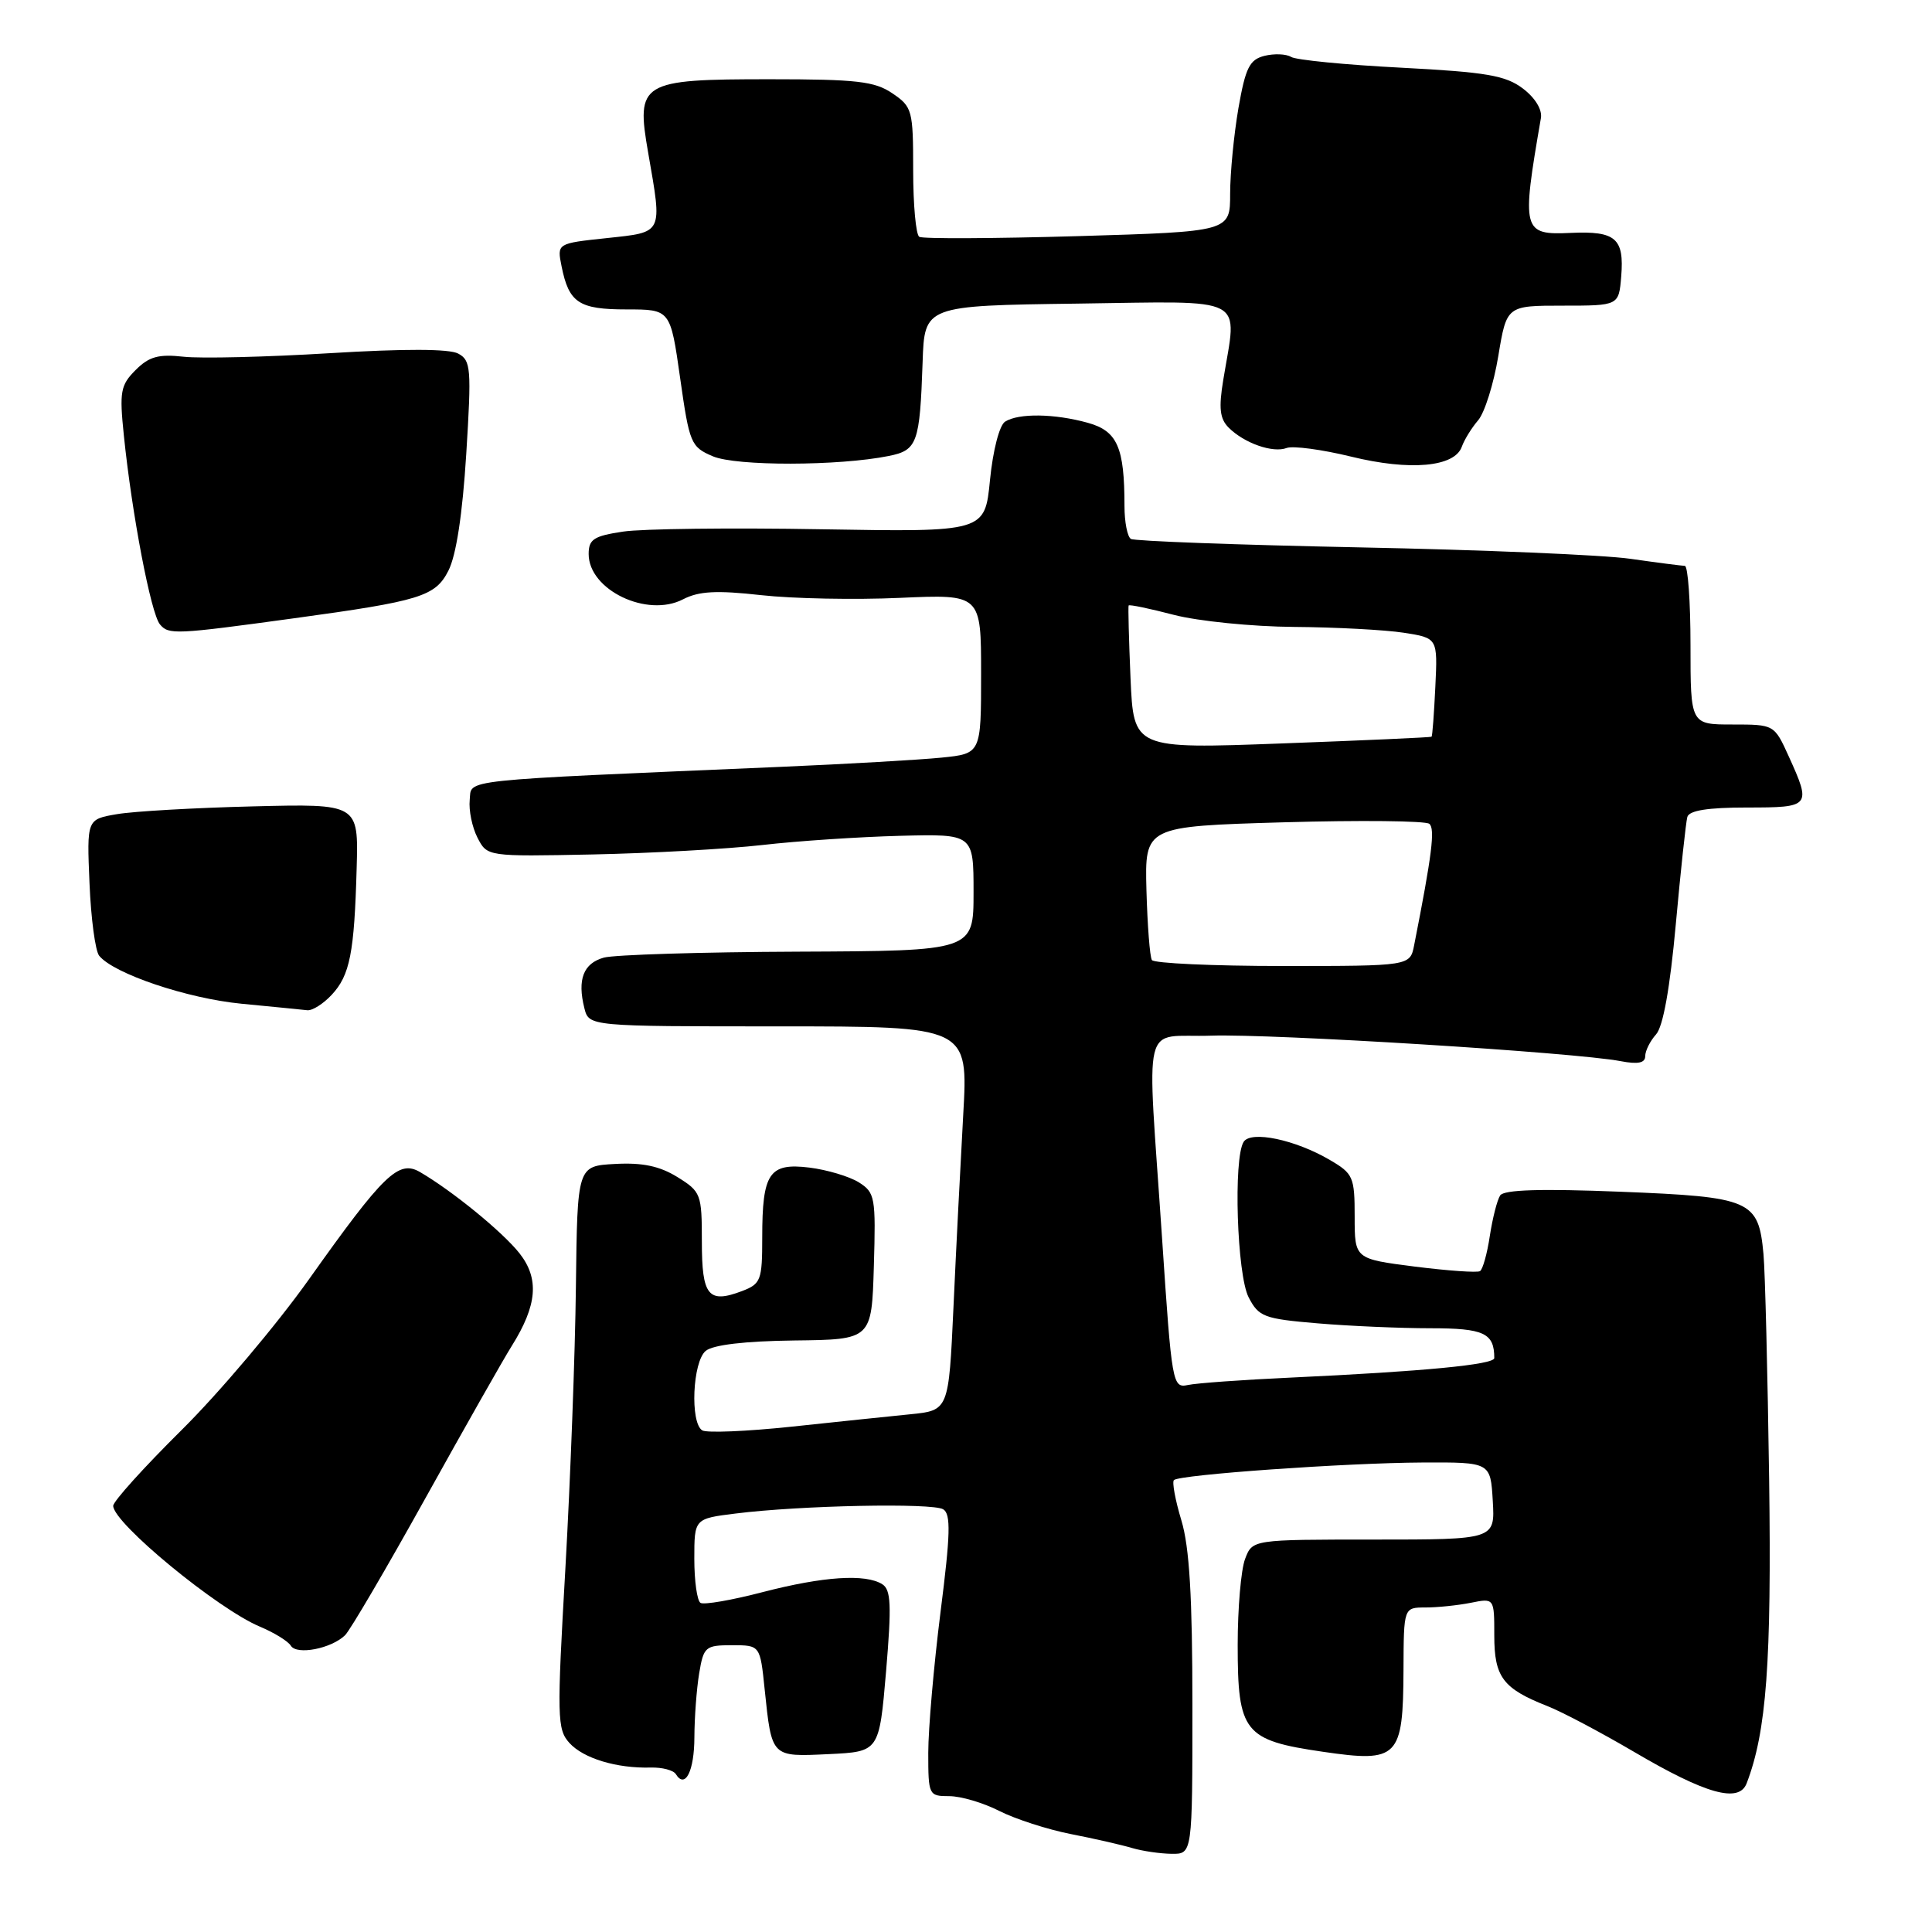 <?xml version="1.0" encoding="UTF-8" standalone="no"?>
<!DOCTYPE svg PUBLIC "-//W3C//DTD SVG 1.1//EN" "http://www.w3.org/Graphics/SVG/1.1/DTD/svg11.dtd" >
<svg xmlns="http://www.w3.org/2000/svg" xmlns:xlink="http://www.w3.org/1999/xlink" version="1.1" viewBox="0 0 256 256">
 <g >
 <path fill="currentColor"
d=" M 158.00 225.99 C 158.00 211.60 157.61 205.01 156.54 201.46 C 155.73 198.78 155.29 196.38 155.55 196.12 C 156.27 195.40 178.33 193.84 188.50 193.79 C 197.50 193.75 197.50 193.75 197.80 198.87 C 198.10 204.00 198.10 204.00 182.03 204.00 C 165.95 204.00 165.95 204.00 164.98 206.57 C 164.44 207.98 164.00 213.10 164.00 217.95 C 164.00 229.55 164.83 230.60 175.30 232.12 C 185.29 233.58 185.92 232.93 185.97 221.25 C 186.00 213.00 186.00 213.00 188.88 213.00 C 190.46 213.00 193.16 212.72 194.88 212.38 C 198.00 211.75 198.00 211.75 198.00 216.72 C 198.00 222.22 199.14 223.74 205.00 226.05 C 206.93 226.80 212.10 229.54 216.50 232.12 C 226.03 237.73 230.42 238.96 231.44 236.30 C 234.07 229.45 234.75 220.26 234.42 196.00 C 234.22 181.97 233.89 168.55 233.67 166.17 C 233.01 159.02 232.05 158.60 214.72 157.91 C 204.16 157.49 199.28 157.64 198.78 158.40 C 198.38 159.01 197.77 161.42 197.41 163.76 C 197.06 166.11 196.47 168.21 196.11 168.43 C 195.75 168.66 191.86 168.38 187.47 167.83 C 179.50 166.81 179.50 166.81 179.50 161.22 C 179.50 155.95 179.31 155.51 176.21 153.70 C 171.63 151.01 165.76 149.78 164.79 151.30 C 163.41 153.47 163.90 168.91 165.45 171.90 C 166.79 174.49 167.47 174.75 174.60 175.35 C 178.84 175.71 185.56 176.00 189.54 176.00 C 196.64 176.00 198.00 176.64 198.00 179.95 C 198.00 180.82 188.62 181.72 171.00 182.54 C 164.68 182.83 158.56 183.27 157.40 183.52 C 155.37 183.95 155.27 183.42 153.99 164.23 C 151.97 134.07 151.13 137.55 160.50 137.23 C 168.58 136.96 208.73 139.45 214.75 140.61 C 217.05 141.05 218.00 140.85 218.00 139.94 C 218.00 139.24 218.65 137.94 219.43 137.07 C 220.37 136.04 221.28 130.94 222.05 122.49 C 222.70 115.35 223.39 108.94 223.58 108.25 C 223.83 107.39 226.30 107.00 231.47 107.00 C 239.92 107.00 240.03 106.87 237.03 100.25 C 235.10 96.00 235.10 96.00 229.55 96.00 C 224.00 96.00 224.00 96.00 224.00 85.50 C 224.00 79.72 223.66 74.99 223.25 74.98 C 222.84 74.97 219.57 74.55 216.00 74.04 C 212.43 73.53 196.27 72.85 180.10 72.53 C 163.93 72.20 150.32 71.70 149.85 71.41 C 149.38 71.12 149.00 69.16 149.00 67.07 C 149.00 59.25 148.06 57.11 144.13 56.02 C 139.73 54.80 134.97 54.73 133.18 55.87 C 132.43 56.34 131.57 59.66 131.18 63.60 C 130.50 70.50 130.50 70.50 108.81 70.13 C 96.89 69.92 85.07 70.06 82.56 70.44 C 78.68 71.02 78.00 71.46 78.00 73.41 C 78.00 78.17 85.74 81.89 90.51 79.41 C 92.60 78.33 94.94 78.20 100.85 78.86 C 105.06 79.33 113.34 79.49 119.25 79.22 C 130.00 78.74 130.00 78.74 130.00 89.30 C 130.00 99.86 130.00 99.86 124.75 100.39 C 121.86 100.68 112.30 101.23 103.50 101.61 C 59.99 103.48 62.53 103.21 62.24 106.00 C 62.10 107.38 62.56 109.62 63.27 111.00 C 64.56 113.50 64.56 113.50 78.53 113.22 C 86.21 113.06 96.33 112.50 101.00 111.97 C 105.67 111.43 113.89 110.89 119.25 110.75 C 129.00 110.50 129.00 110.50 129.00 118.25 C 129.00 126.00 129.00 126.00 105.75 126.10 C 92.96 126.15 81.38 126.51 80.01 126.89 C 77.30 127.65 76.48 129.78 77.43 133.58 C 78.04 136.00 78.04 136.00 103.17 136.00 C 128.30 136.00 128.30 136.00 127.63 147.75 C 127.27 154.21 126.68 165.66 126.34 173.20 C 125.71 186.89 125.71 186.89 120.60 187.40 C 117.80 187.68 110.69 188.42 104.80 189.05 C 98.92 189.67 93.63 189.89 93.05 189.53 C 91.42 188.52 91.77 180.44 93.51 179.00 C 94.47 178.20 98.70 177.70 105.26 177.62 C 115.50 177.50 115.50 177.50 115.79 167.80 C 116.06 158.62 115.95 158.02 113.79 156.66 C 112.53 155.88 109.58 155.00 107.24 154.71 C 101.92 154.06 101.00 155.43 101.00 163.96 C 101.00 169.64 100.82 170.12 98.33 171.07 C 93.85 172.77 93.00 171.72 93.00 164.52 C 93.00 158.21 92.88 157.90 89.75 155.96 C 87.40 154.51 85.12 154.03 81.50 154.23 C 76.50 154.50 76.50 154.50 76.31 170.50 C 76.21 179.30 75.58 196.07 74.92 207.76 C 73.78 227.61 73.82 229.14 75.45 230.95 C 77.31 233.00 81.70 234.33 86.23 234.21 C 87.74 234.17 89.23 234.56 89.55 235.08 C 90.79 237.09 92.00 234.68 92.01 230.19 C 92.02 227.61 92.30 223.81 92.64 221.75 C 93.23 218.20 93.46 218.00 96.99 218.00 C 100.72 218.00 100.72 218.00 101.32 223.83 C 102.27 232.91 102.16 232.79 109.81 232.43 C 116.50 232.11 116.50 232.11 117.41 221.46 C 118.15 212.68 118.06 210.65 116.91 209.92 C 114.68 208.51 109.10 208.88 101.07 210.96 C 96.98 212.03 93.27 212.67 92.82 212.39 C 92.37 212.11 92.00 209.49 92.00 206.56 C 92.00 201.23 92.00 201.23 97.47 200.55 C 106.07 199.47 123.57 199.12 124.98 199.99 C 126.01 200.62 125.94 203.27 124.62 213.64 C 123.73 220.71 123.00 229.09 123.00 232.25 C 123.00 237.87 123.06 238.00 125.79 238.00 C 127.32 238.00 130.30 238.88 132.41 239.96 C 134.53 241.03 138.78 242.41 141.88 243.02 C 144.97 243.62 148.62 244.46 150.00 244.87 C 151.38 245.28 153.74 245.62 155.25 245.64 C 158.00 245.67 158.00 245.67 158.00 225.99 Z  M 45.72 216.68 C 46.39 216.03 51.19 207.84 56.38 198.50 C 61.58 189.15 66.72 180.07 67.82 178.33 C 71.19 172.94 71.48 169.43 68.83 166.06 C 66.57 163.21 59.90 157.77 55.63 155.29 C 52.81 153.67 50.84 155.57 40.95 169.50 C 36.65 175.55 29.06 184.54 24.07 189.48 C 19.08 194.42 15.00 198.94 15.00 199.53 C 15.00 201.81 28.83 213.19 34.44 215.54 C 36.32 216.33 38.17 217.46 38.54 218.07 C 39.33 219.34 43.90 218.45 45.72 216.68 Z  M 43.95 131.82 C 46.37 129.23 46.95 126.26 47.26 115.00 C 47.50 106.50 47.50 106.50 33.50 106.85 C 25.80 107.04 17.70 107.50 15.50 107.88 C 11.50 108.56 11.50 108.56 11.86 117.03 C 12.05 121.69 12.63 126.01 13.14 126.64 C 15.08 129.03 24.80 132.30 32.00 133.00 C 36.12 133.40 40.04 133.78 40.71 133.86 C 41.38 133.94 42.83 133.02 43.95 131.82 Z  M 39.00 81.92 C 55.68 79.64 57.68 79.03 59.41 75.63 C 60.45 73.60 61.28 68.16 61.78 60.16 C 62.49 48.78 62.40 47.75 60.71 46.85 C 59.53 46.21 53.53 46.20 43.69 46.80 C 35.34 47.31 26.63 47.52 24.35 47.27 C 21.01 46.90 19.76 47.24 17.97 49.03 C 15.97 51.03 15.81 51.89 16.41 57.69 C 17.48 68.14 19.99 81.28 21.19 82.73 C 22.35 84.12 23.17 84.09 39.00 81.92 Z  M 117.76 60.42 C 121.55 59.66 121.88 58.74 122.25 48.00 C 122.50 40.50 122.50 40.50 142.75 40.23 C 165.64 39.92 163.94 39.04 162.09 50.33 C 161.47 54.08 161.63 55.48 162.80 56.66 C 164.87 58.73 168.67 60.06 170.49 59.36 C 171.32 59.05 175.16 59.56 179.01 60.50 C 186.83 62.42 192.75 61.89 193.70 59.19 C 194.03 58.26 195.01 56.68 195.86 55.69 C 196.72 54.69 197.92 50.87 198.53 47.19 C 199.64 40.50 199.64 40.50 207.07 40.50 C 214.50 40.50 214.50 40.50 214.82 36.62 C 215.23 31.58 214.09 30.59 208.15 30.86 C 201.72 31.16 201.59 30.62 204.18 15.64 C 204.37 14.53 203.41 12.95 201.79 11.73 C 199.51 10.00 196.98 9.56 185.67 8.97 C 178.29 8.59 171.72 7.95 171.07 7.54 C 170.42 7.14 168.83 7.08 167.55 7.40 C 165.57 7.90 165.04 8.96 164.10 14.32 C 163.50 17.81 163.00 22.92 163.00 25.68 C 163.00 30.69 163.00 30.69 142.81 31.29 C 131.70 31.61 122.25 31.66 121.81 31.38 C 121.36 31.11 121.00 27.14 121.00 22.56 C 121.00 14.59 120.88 14.15 118.25 12.37 C 115.90 10.77 113.52 10.50 102.00 10.50 C 84.86 10.50 84.25 10.87 85.89 20.26 C 87.77 31.08 87.94 30.74 80.40 31.55 C 73.80 32.25 73.80 32.25 74.41 35.28 C 75.38 40.13 76.70 41.00 83.04 41.00 C 88.83 41.00 88.83 41.00 90.12 50.08 C 91.35 58.76 91.54 59.22 94.45 60.46 C 97.54 61.78 111.10 61.76 117.76 60.42 Z  M 152.63 127.21 C 152.36 126.77 152.04 122.61 151.91 117.96 C 151.69 109.50 151.69 109.50 170.09 108.96 C 180.22 108.67 188.90 108.76 189.39 109.16 C 190.18 109.80 189.75 113.23 187.38 125.25 C 186.84 128.00 186.84 128.00 169.98 128.00 C 160.71 128.00 152.90 127.64 152.63 127.21 Z  M 149.80 89.87 C 149.58 84.72 149.47 80.38 149.55 80.23 C 149.64 80.07 152.35 80.64 155.57 81.48 C 158.79 82.31 165.94 83.03 171.46 83.07 C 176.98 83.11 183.53 83.46 186.00 83.84 C 190.50 84.54 190.50 84.54 190.19 90.99 C 190.02 94.55 189.80 97.53 189.69 97.62 C 189.59 97.71 180.66 98.11 169.85 98.51 C 150.21 99.24 150.21 99.24 149.80 89.87 Z "/>
</g>
</svg>